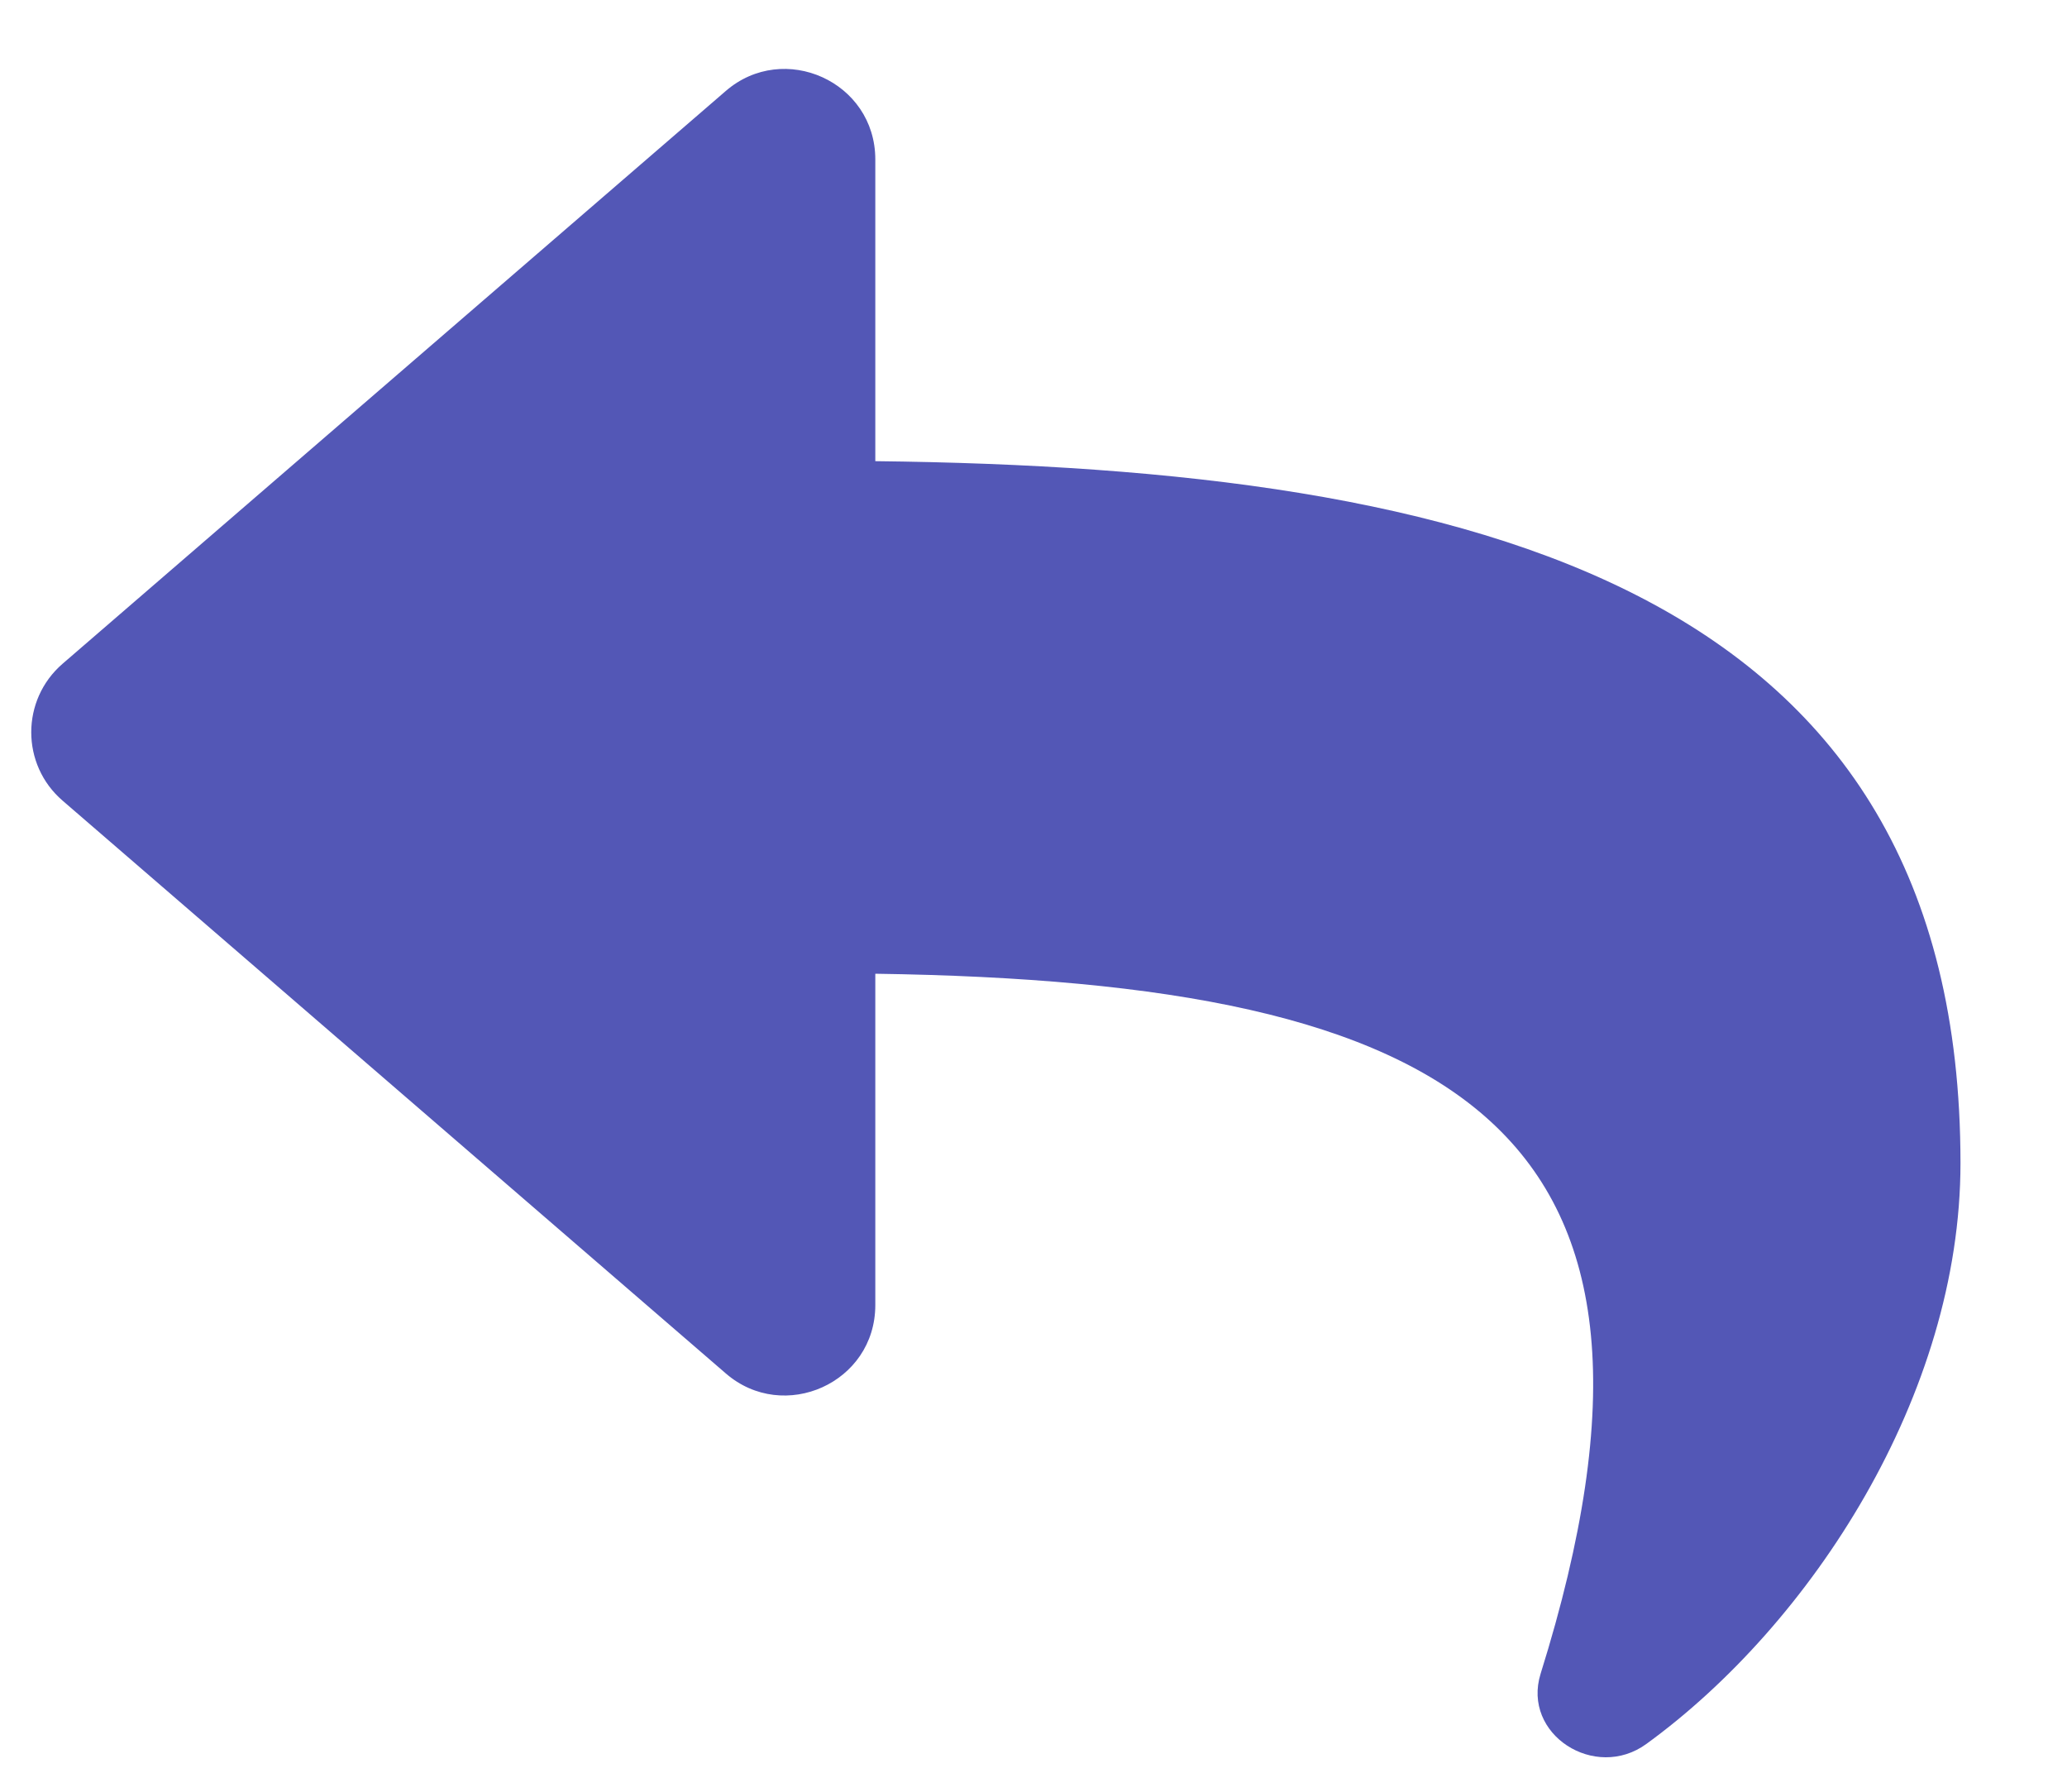 <svg width="15" height="13" viewBox="0 0 15 13" fill="none" xmlns="http://www.w3.org/2000/svg">
<path d="M0.454 4.816L5.267 0.66C5.688 0.296 6.352 0.592 6.352 1.157V3.346C10.744 3.396 14.227 4.276 14.227 8.439C14.227 10.119 13.145 11.783 11.948 12.653C11.575 12.925 11.043 12.584 11.18 12.144C12.42 8.179 10.592 7.126 6.352 7.065V9.469C6.352 10.035 5.687 10.329 5.267 9.965L0.454 5.809C0.151 5.548 0.151 5.078 0.454 4.816Z" fill="#5357B6"/>
</svg>
